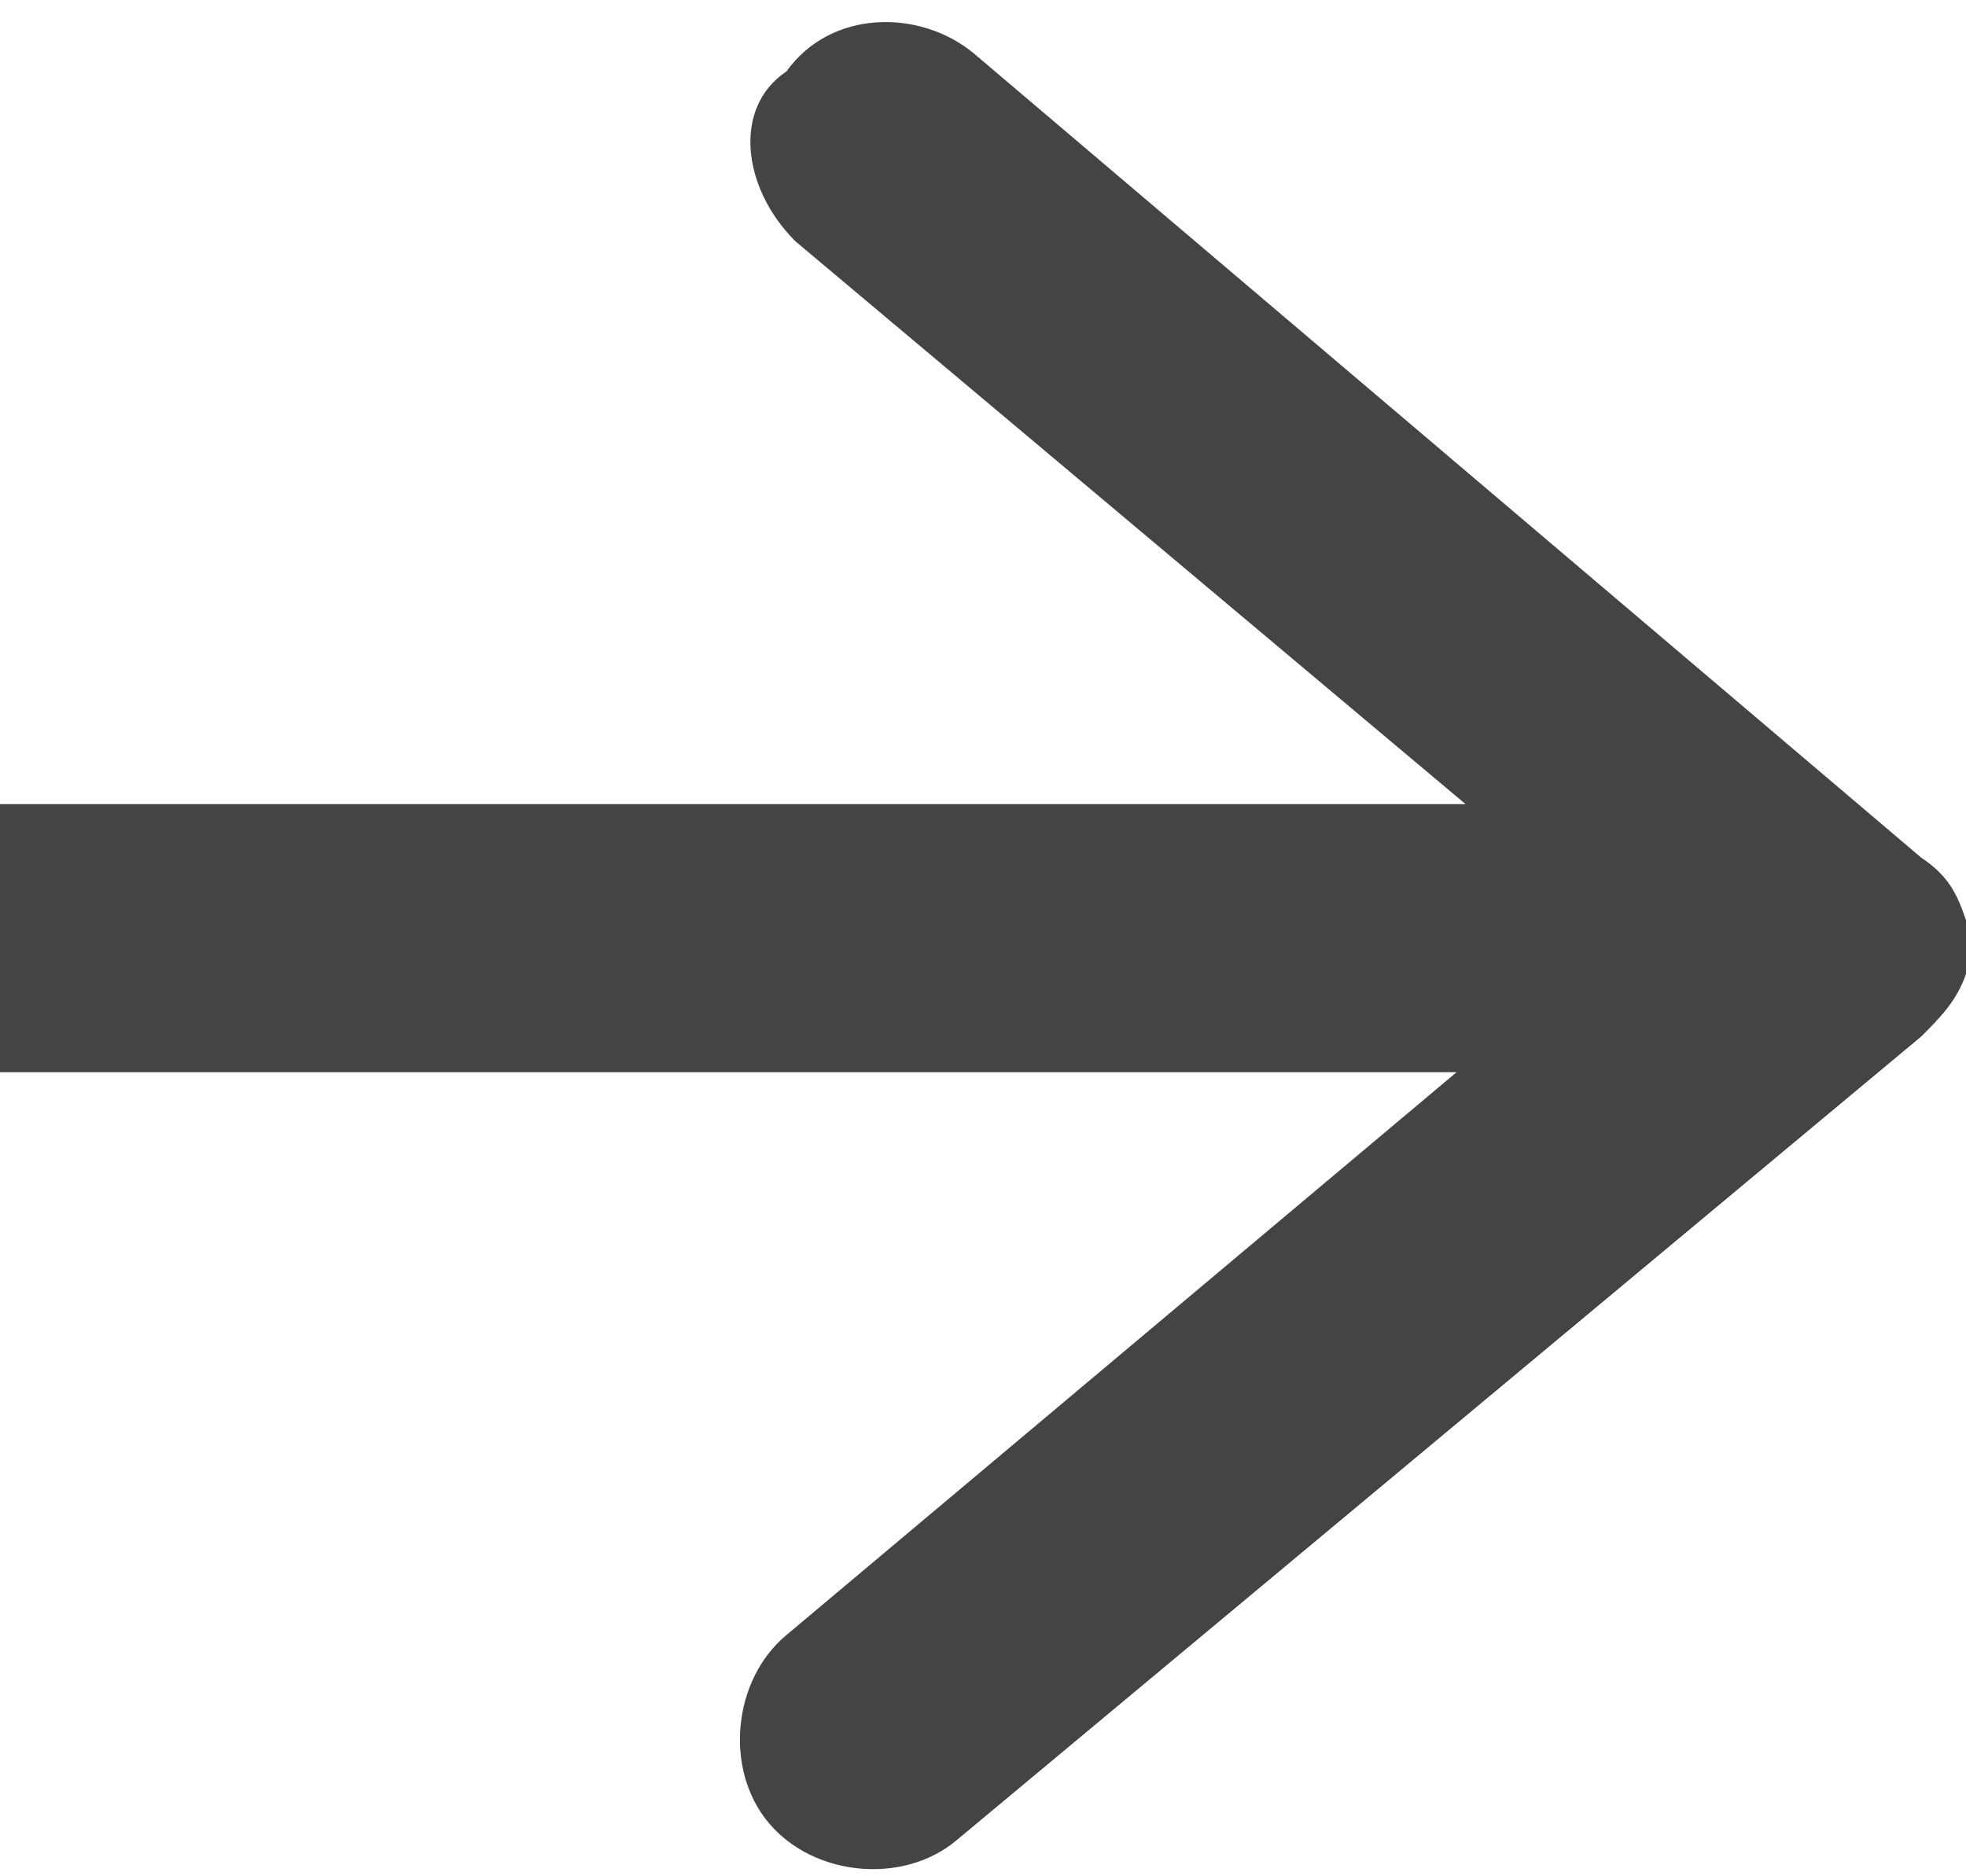 <?xml version="1.0" encoding="utf-8"?>
<!-- Generator: Adobe Illustrator 24.3.0, SVG Export Plug-In . SVG Version: 6.00 Build 0)  -->
<svg version="1.1" id="Layer_1" xmlns="http://www.w3.org/2000/svg" xmlns:xlink="http://www.w3.org/1999/xlink" x="0px" y="0px"
	 viewBox="0 0 22 21" style="enable-background:new 0 0 22 21;" xml:space="preserve">
<style type="text/css">
	.st0{fill:#444444;}
</style>
<path class="st0" d="M21.5,11.6c0.2-0.2,0.4-0.4,0.5-0.7c0,0,0,0,0,0c0,0,0-0.1,0-0.1c0,0,0,0,0,0c0,0,0,0,0,0c0,0,0,0,0,0
	c0,0,0,0,0-0.1c0,0,0,0,0,0c0,0,0-0.1,0-0.1c0,0,0,0,0,0c0,0,0,0,0,0l0,0c0,0,0,0,0,0c0,0,0,0,0,0c0,0,0,0,0,0c0,0,0-0.1,0-0.1
	c0,0,0,0,0,0c0,0,0,0,0-0.1c0,0,0,0,0,0c0,0,0,0,0,0c0,0,0,0,0,0c0,0,0-0.1,0-0.1c0,0,0,0,0,0c-0.1-0.3-0.2-0.5-0.5-0.7l-10.6-9
	c-0.6-0.5-1.6-0.5-2.1,0.2C8.2,1.2,8.3,2.1,8.9,2.7L16.4,9H0v3h16.3l-7.5,6.3c-0.6,0.5-0.7,1.5-0.2,2.1c0.5,0.6,1.5,0.7,2.1,0.2
	L21.5,11.6z"/>
</svg>
